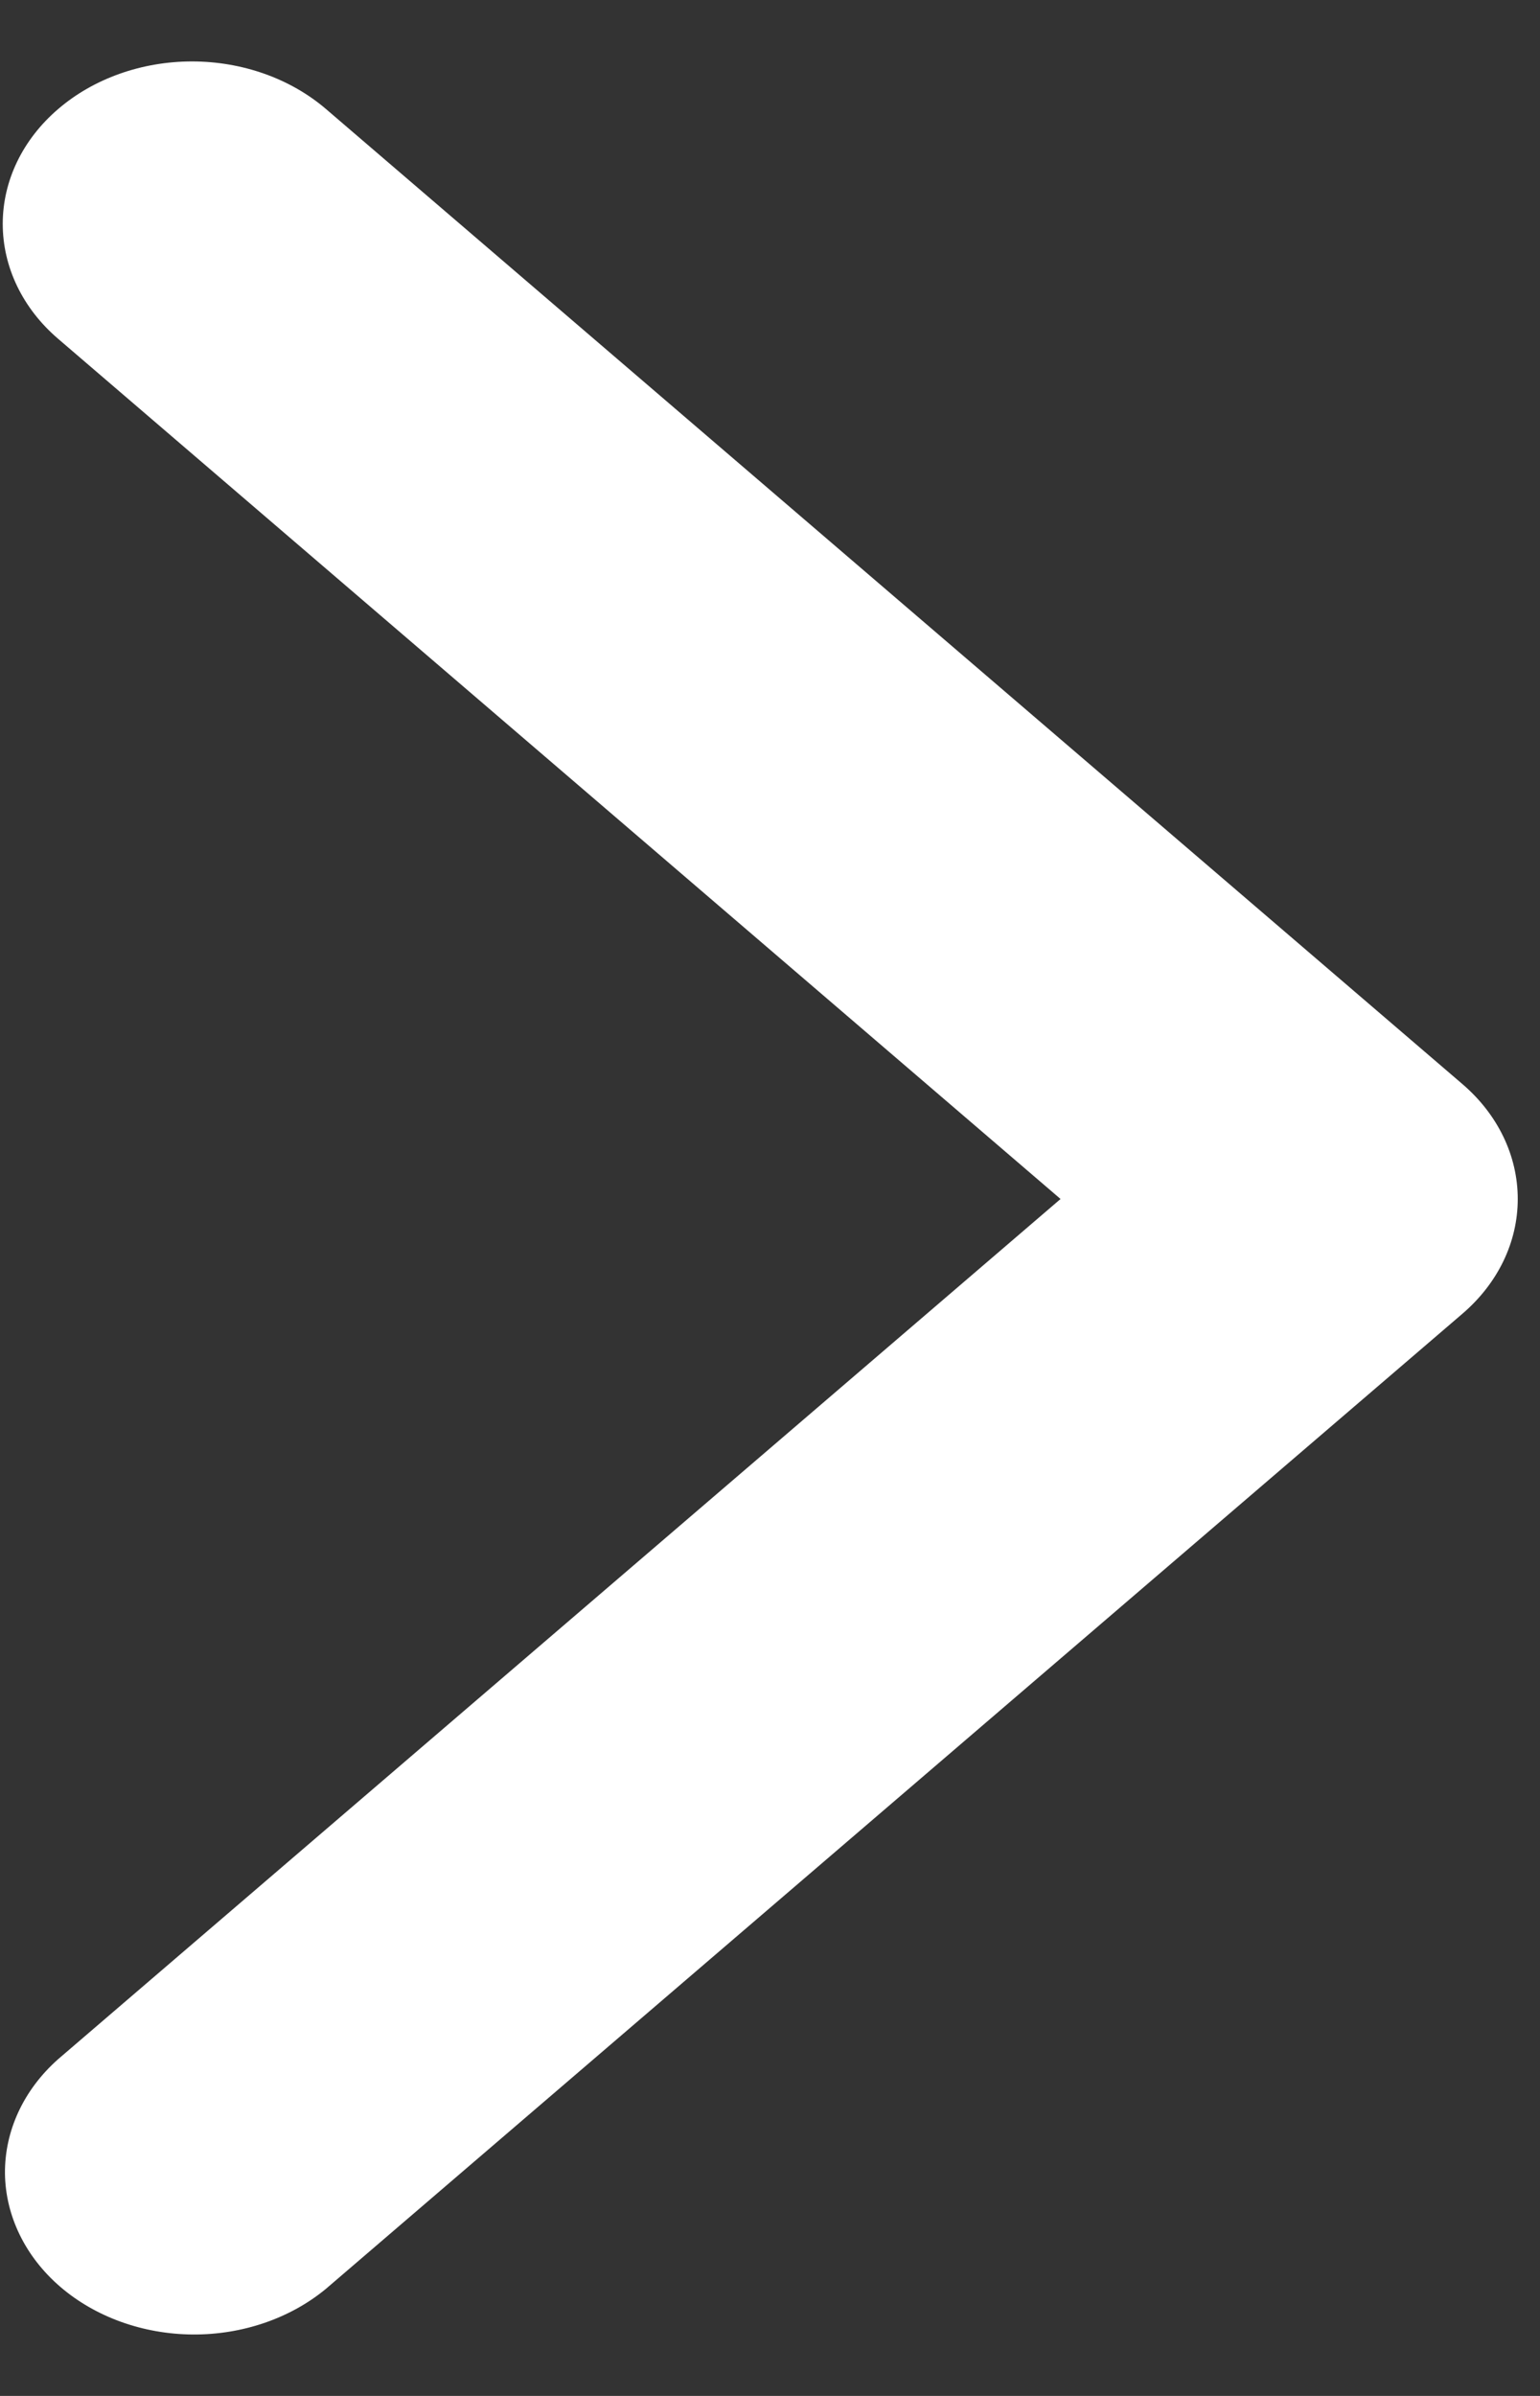 <svg width="9" height="14" viewBox="0 0 9 14" fill="none" xmlns="http://www.w3.org/2000/svg">
<rect x="0" y="0" width="9" height="14" fill="#333333" stroke="none"/>
<path d="M0.34 0.637C0.132 0.815 0.016 1.057 0.016 1.308C0.016 1.56 0.132 1.802 0.34 1.98L6.198 7.006L0.34 12.032C0.138 12.211 0.027 12.451 0.029 12.7C0.032 12.948 0.148 13.187 0.353 13.363C0.558 13.539 0.836 13.639 1.126 13.641C1.416 13.643 1.696 13.547 1.905 13.374L8.546 7.677C8.754 7.499 8.87 7.258 8.87 7.006C8.87 6.754 8.754 6.512 8.546 6.334L1.905 0.637C1.697 0.459 1.416 0.359 1.122 0.359C0.829 0.359 0.547 0.459 0.34 0.637Z" fill="white"/>
</svg>
